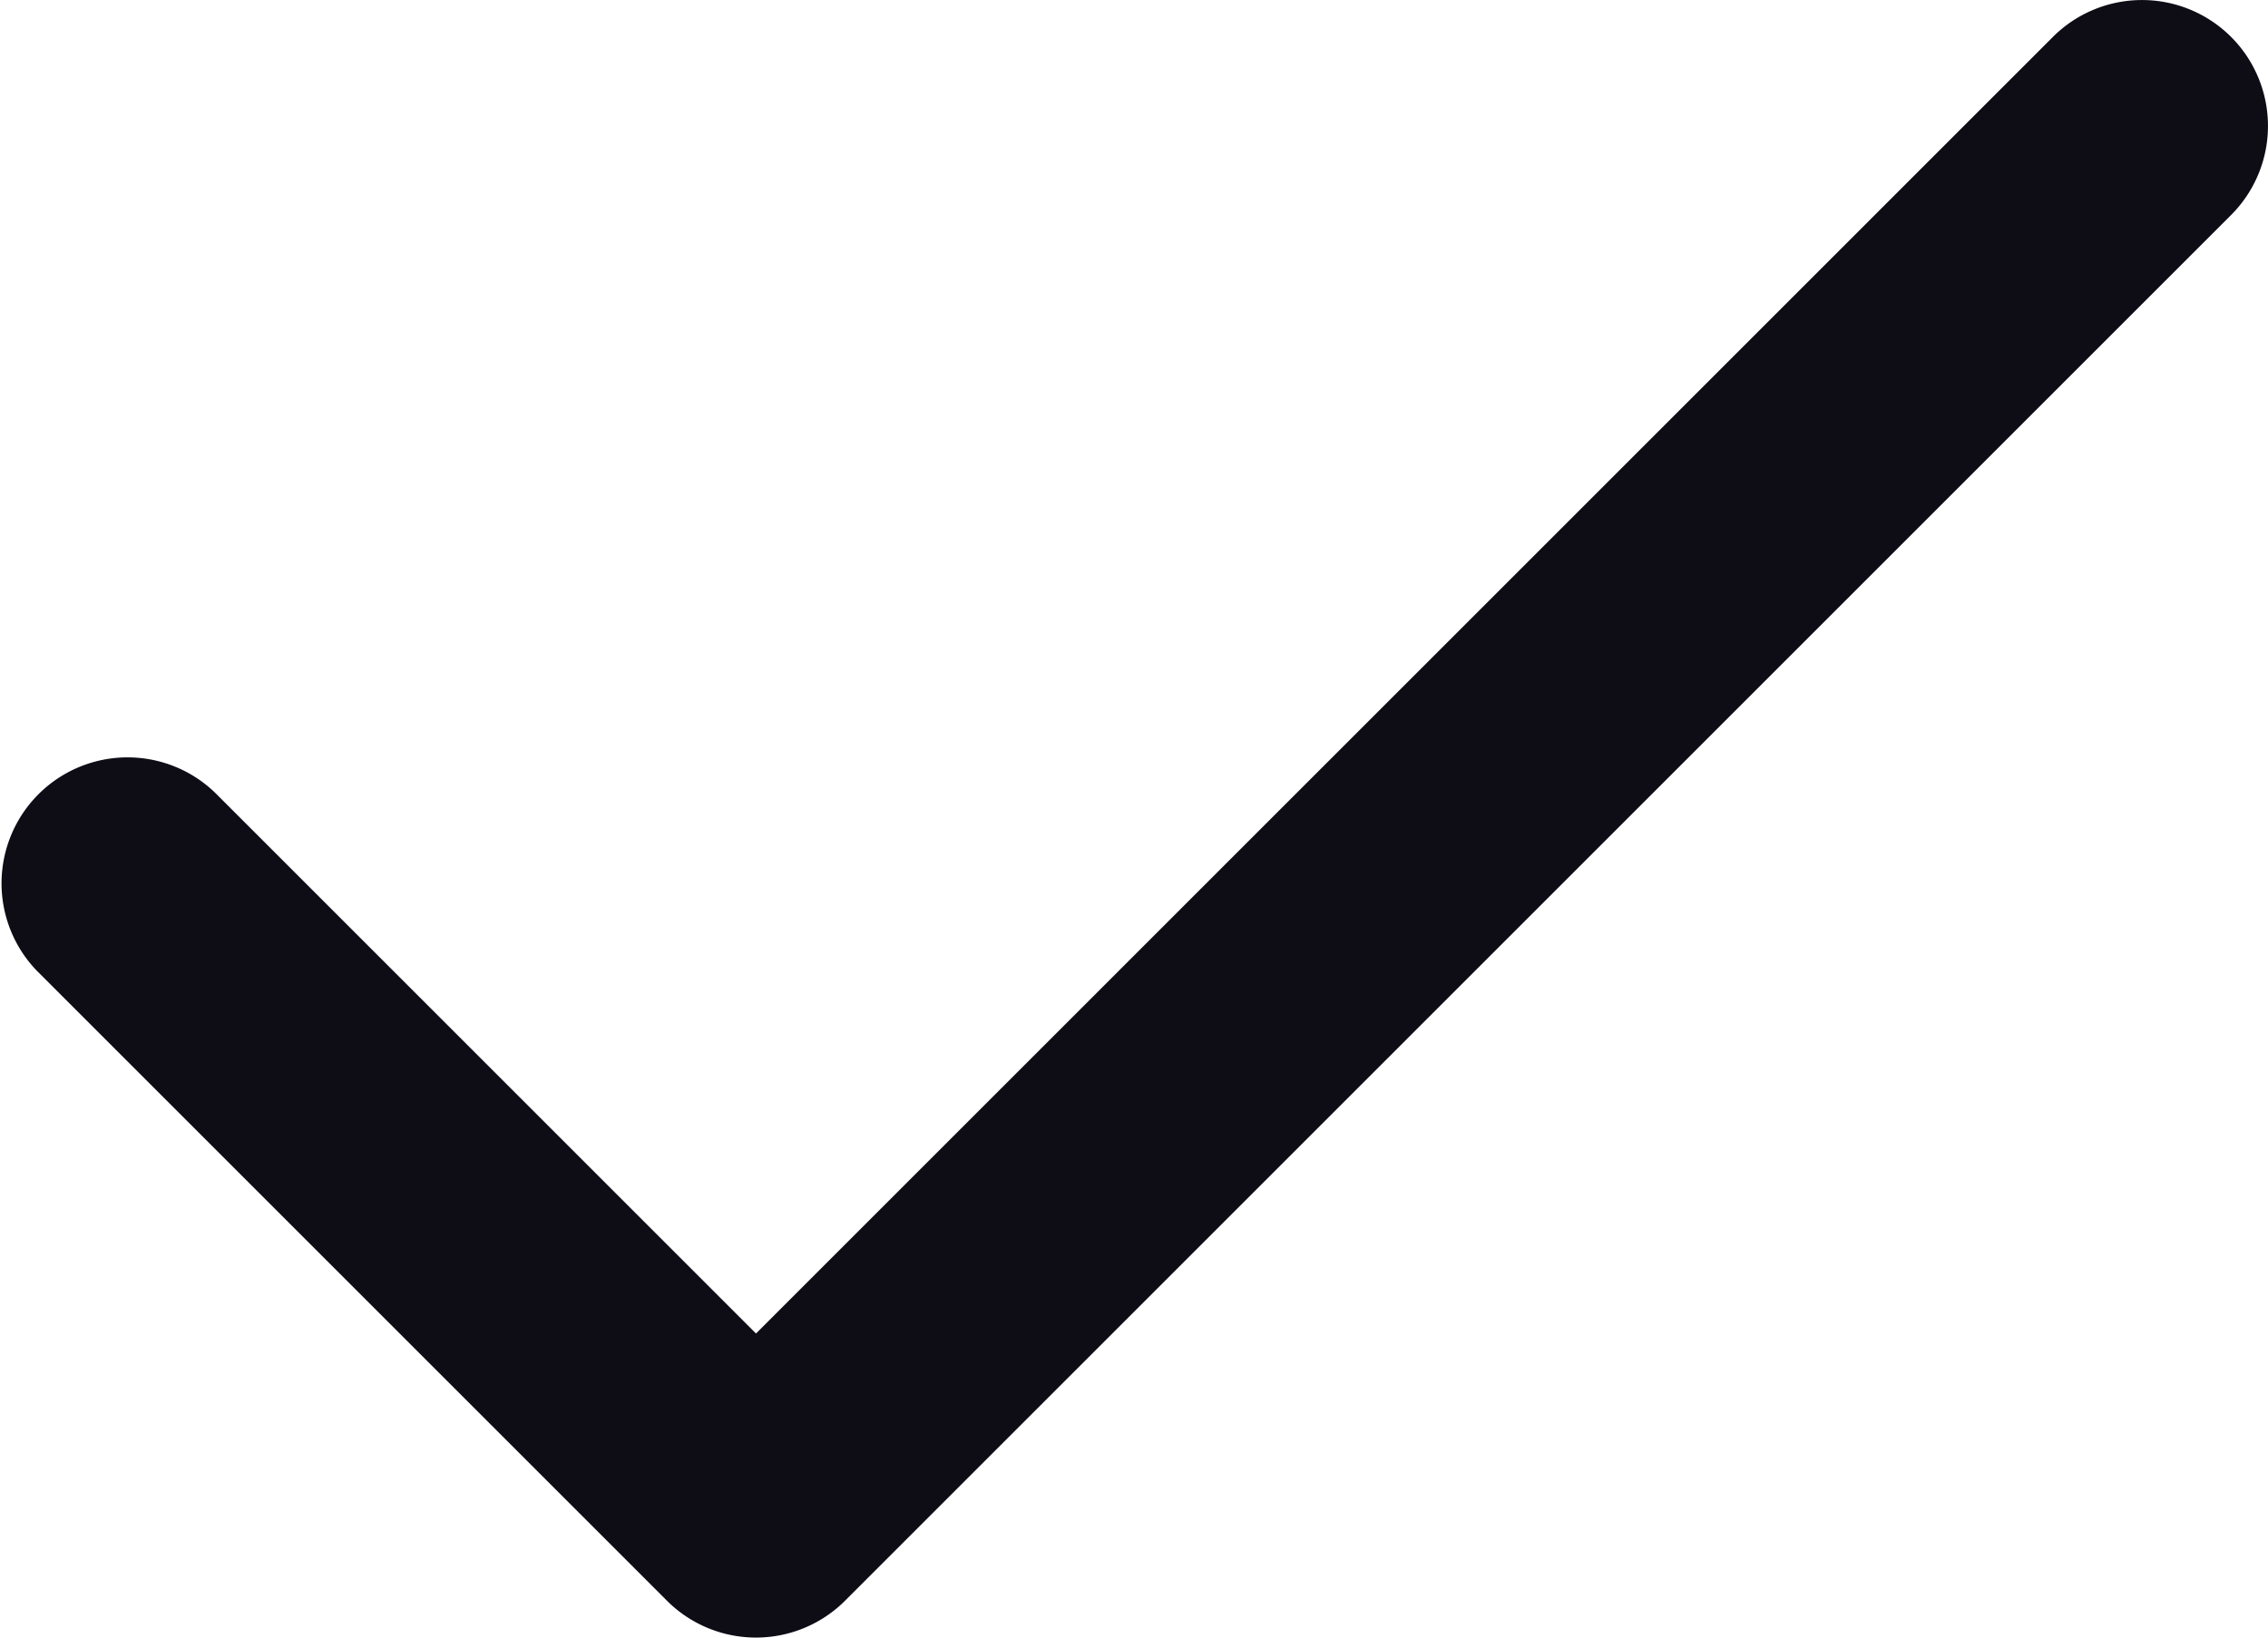 <svg width="18" height="13" fill="none" xmlns="http://www.w3.org/2000/svg"><path fill-rule="evenodd" clip-rule="evenodd" d="M17.707.293a1 1 0 010 1.414l-11 11a1 1 0 01-1.414 0l-5-5a1 1 0 011.414-1.414L6 10.586 16.293.293a1 1 0 011.414 0z" fill="#0E0C15"/></svg>